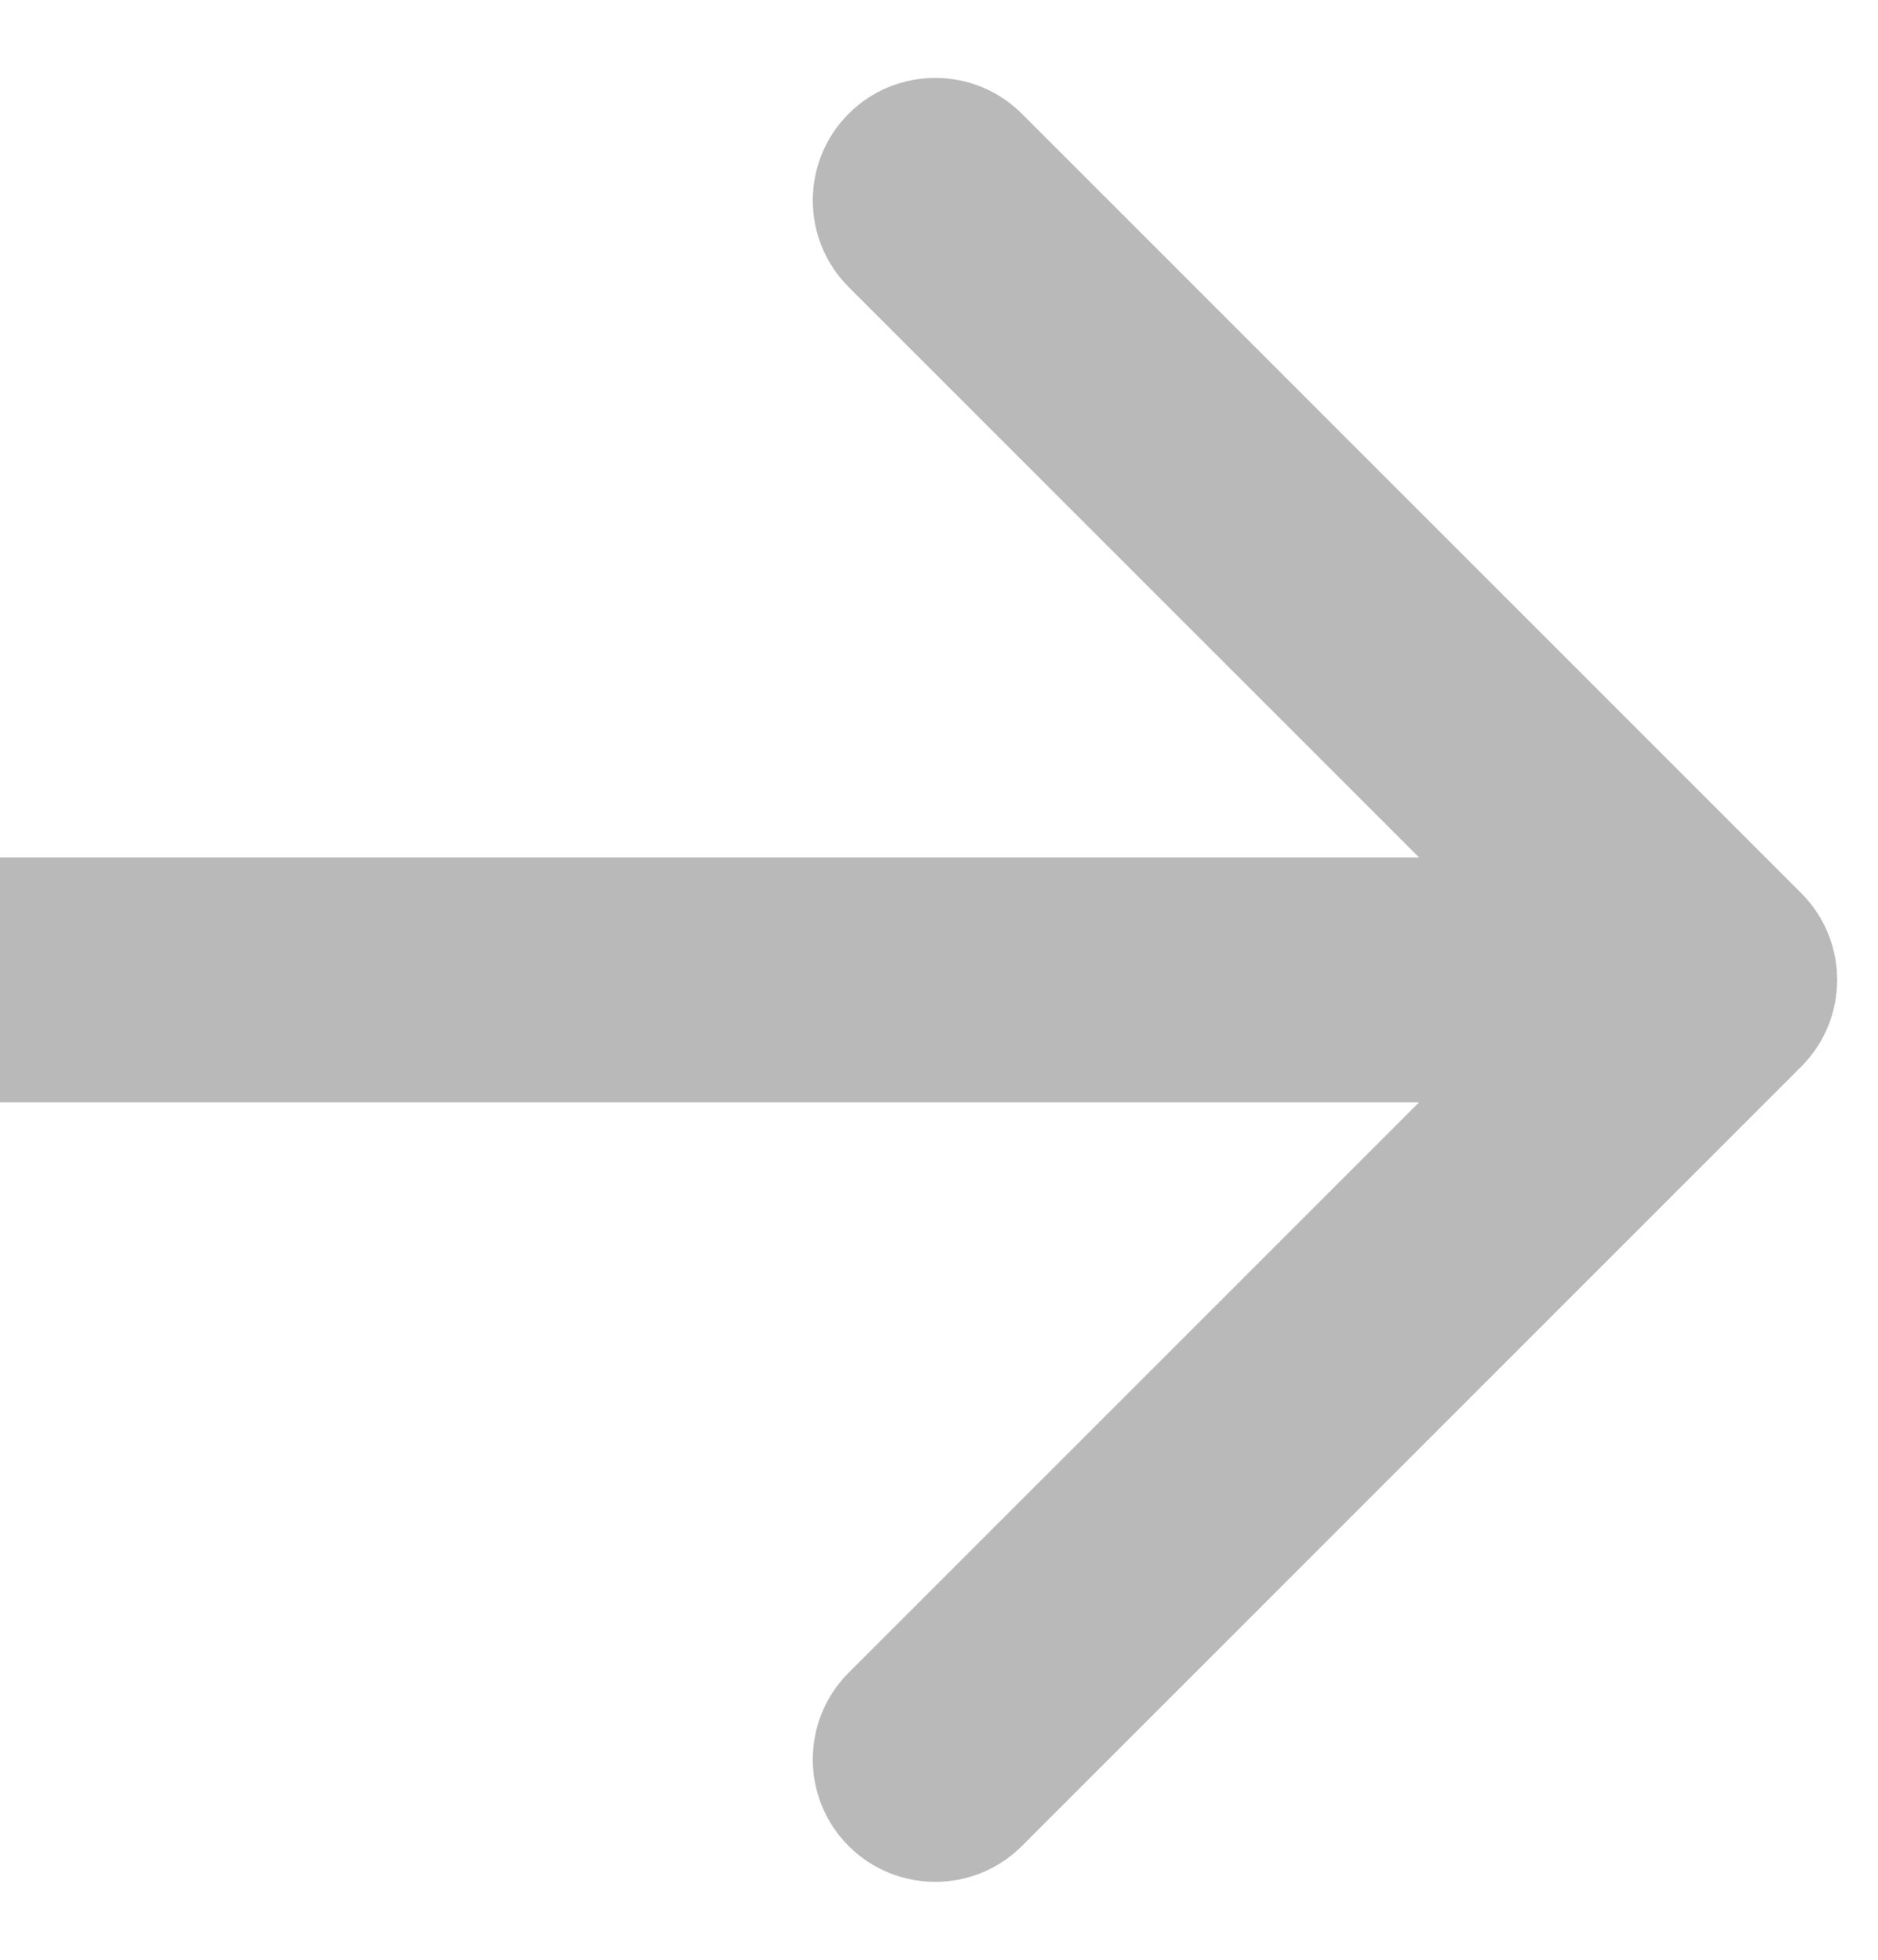 <svg width="23" height="24" viewBox="0 0 23 24" fill="none" xmlns="http://www.w3.org/2000/svg">
<path d="M22.061 13.061C22.646 12.475 22.646 11.525 22.061 10.939L12.515 1.393C11.929 0.808 10.979 0.808 10.393 1.393C9.808 1.979 9.808 2.929 10.393 3.515L18.879 12L10.393 20.485C9.808 21.071 9.808 22.021 10.393 22.607C10.979 23.192 11.929 23.192 12.515 22.607L22.061 13.061ZM2.62268e-07 13.5L21 13.5L21 10.5L-2.62268e-07 10.5L2.62268e-07 13.5Z" fill="#B9B9B9"/>
</svg>
